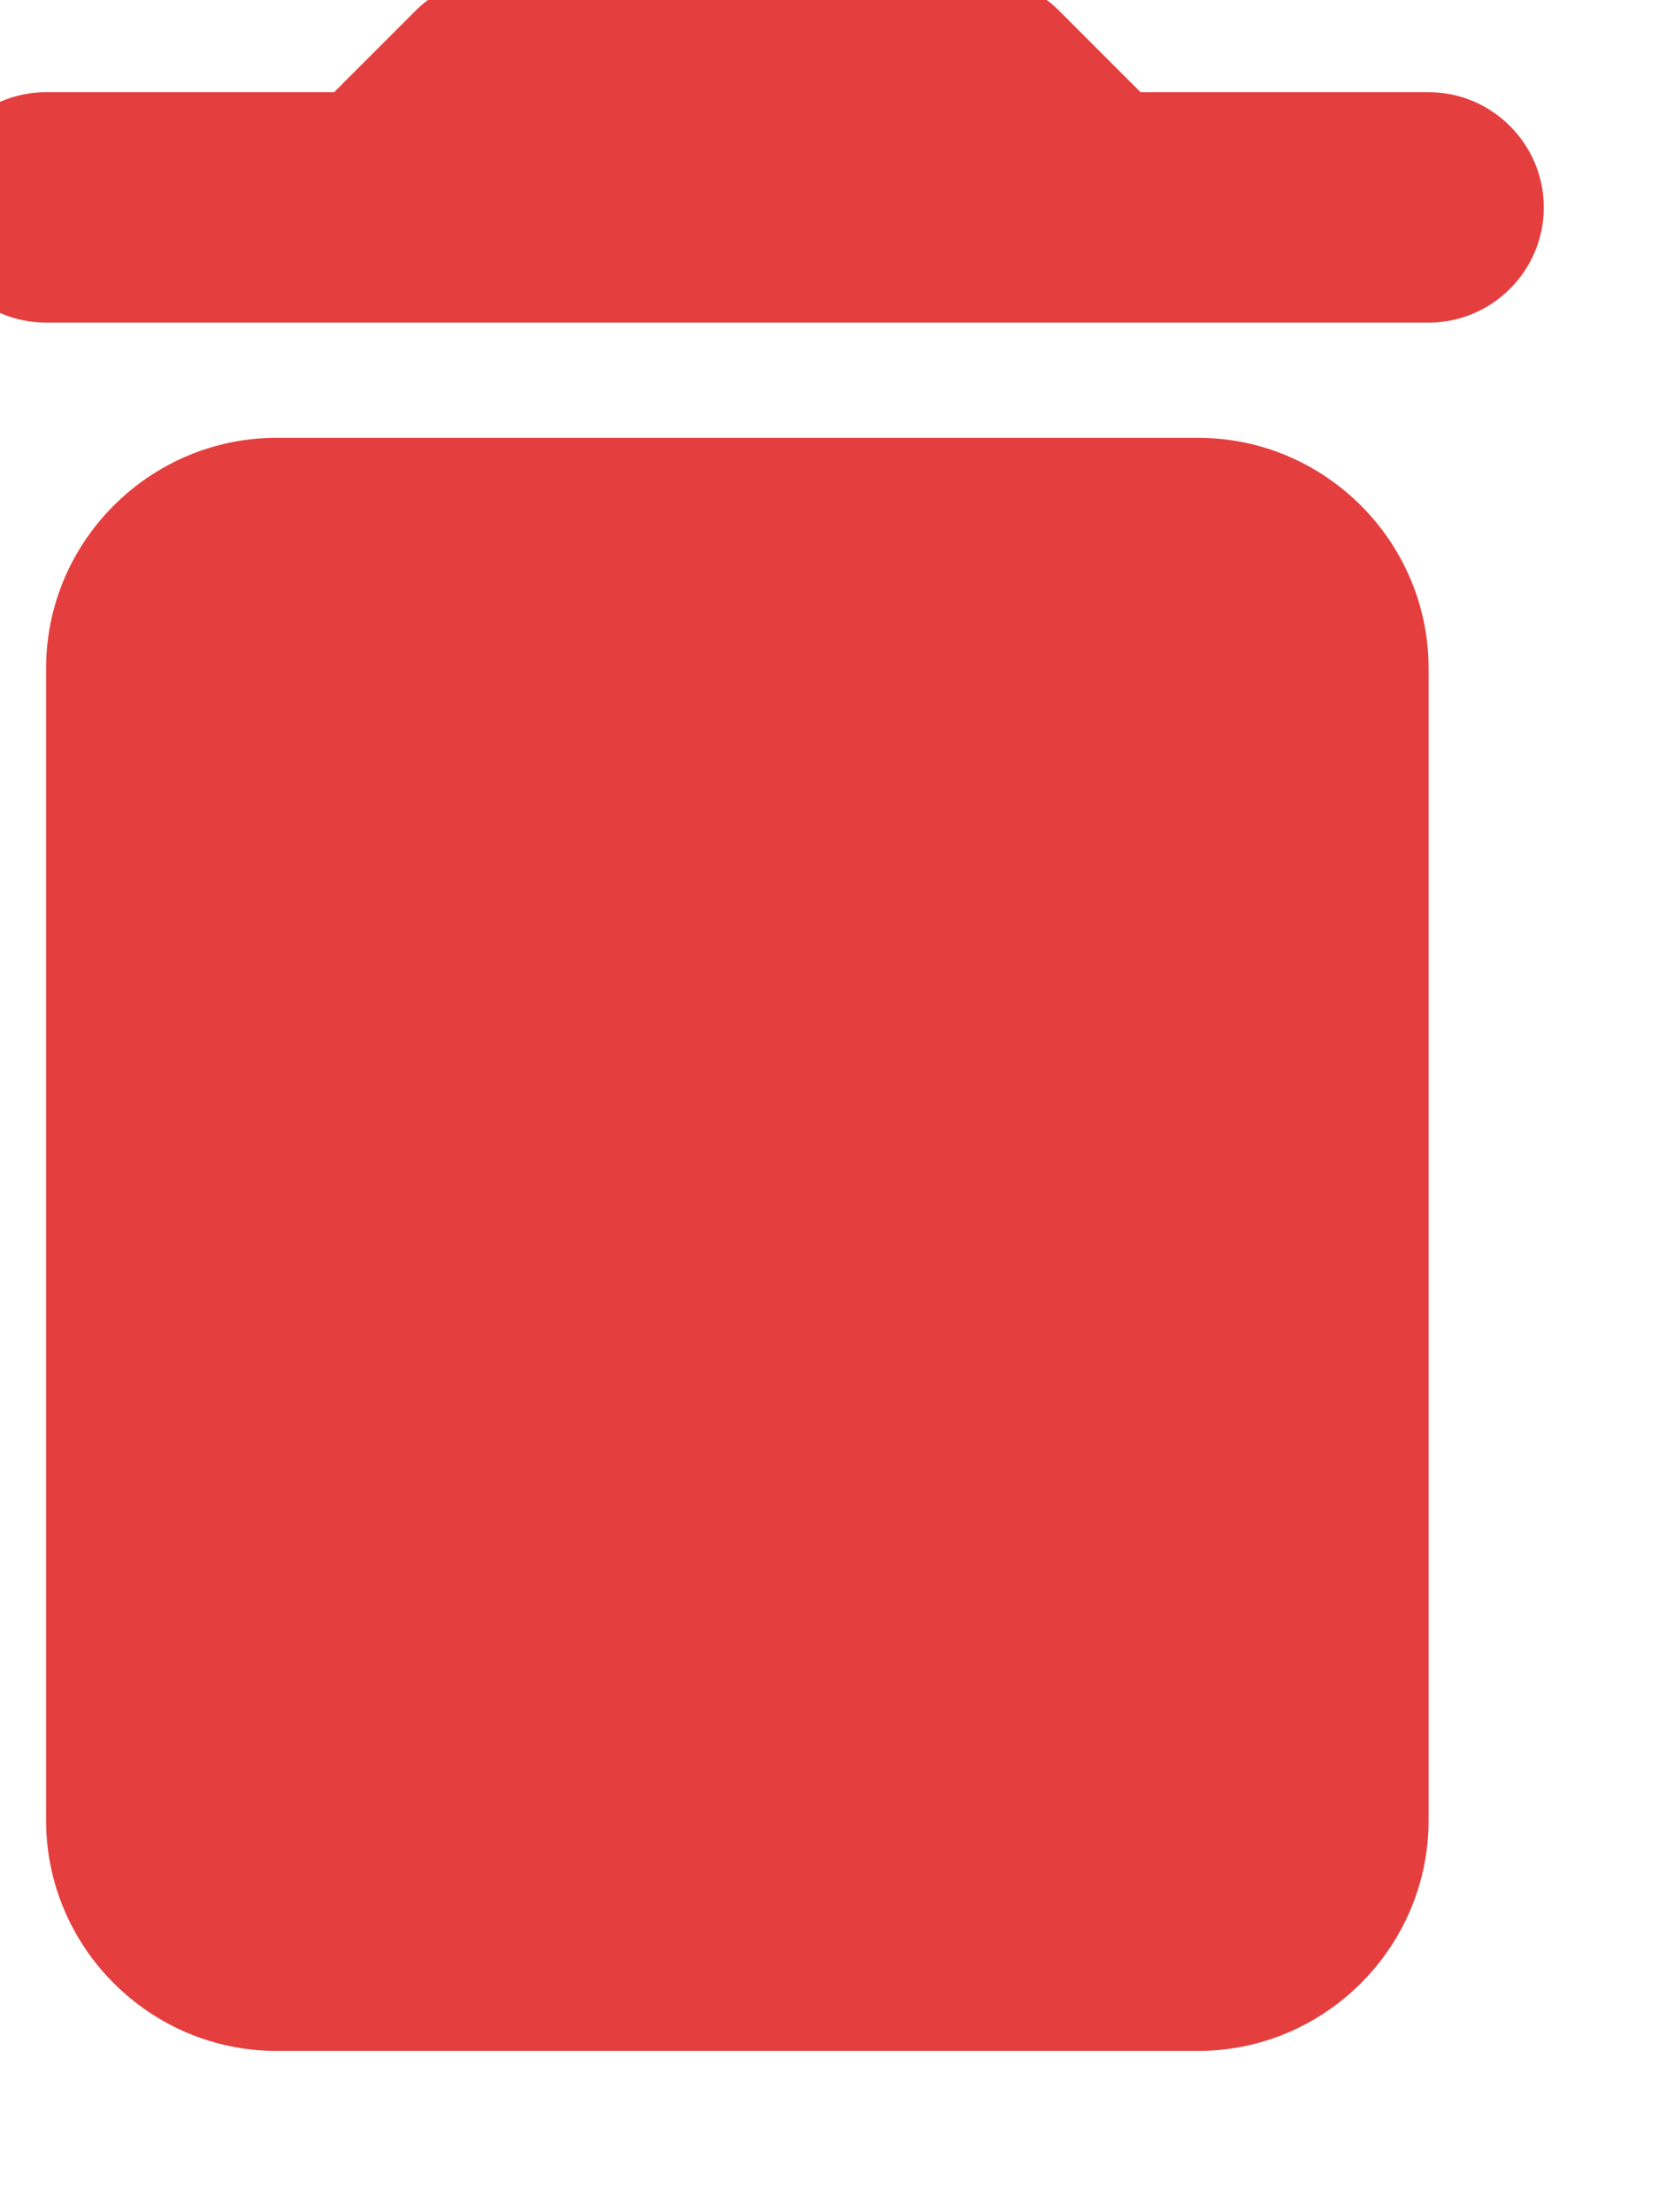 <svg width="18" height="24" viewBox="0 0 18 24" fill="none" xmlns="http://www.w3.org/2000/svg" xmlns:xlink="http://www.w3.org/1999/xlink">
<path d="M0.5,19.75C0.5,21.125 1.625,22.25 3,22.25L13,22.25C14.375,22.25 15.5,21.125 15.5,19.75L15.5,7.25C15.5,5.875 14.375,4.75 13,4.75L3,4.75C1.625,4.75 0.5,5.875 0.5,7.25L0.5,19.75ZM15.5,1L12.375,1L11.487,0.112C11.263,-0.112 10.938,-0.25 10.612,-0.25L5.388,-0.25C5.063,-0.25 4.737,-0.112 4.513,0.112L3.625,1L0.5,1C-0.188,1 -0.75,1.563 -0.75,2.25C-0.75,2.938 -0.188,3.5 0.5,3.5L15.5,3.5C16.188,3.5 16.75,2.938 16.75,2.25C16.75,1.563 16.188,1 15.5,1Z" fill="#E53E3E"/>
</svg>
